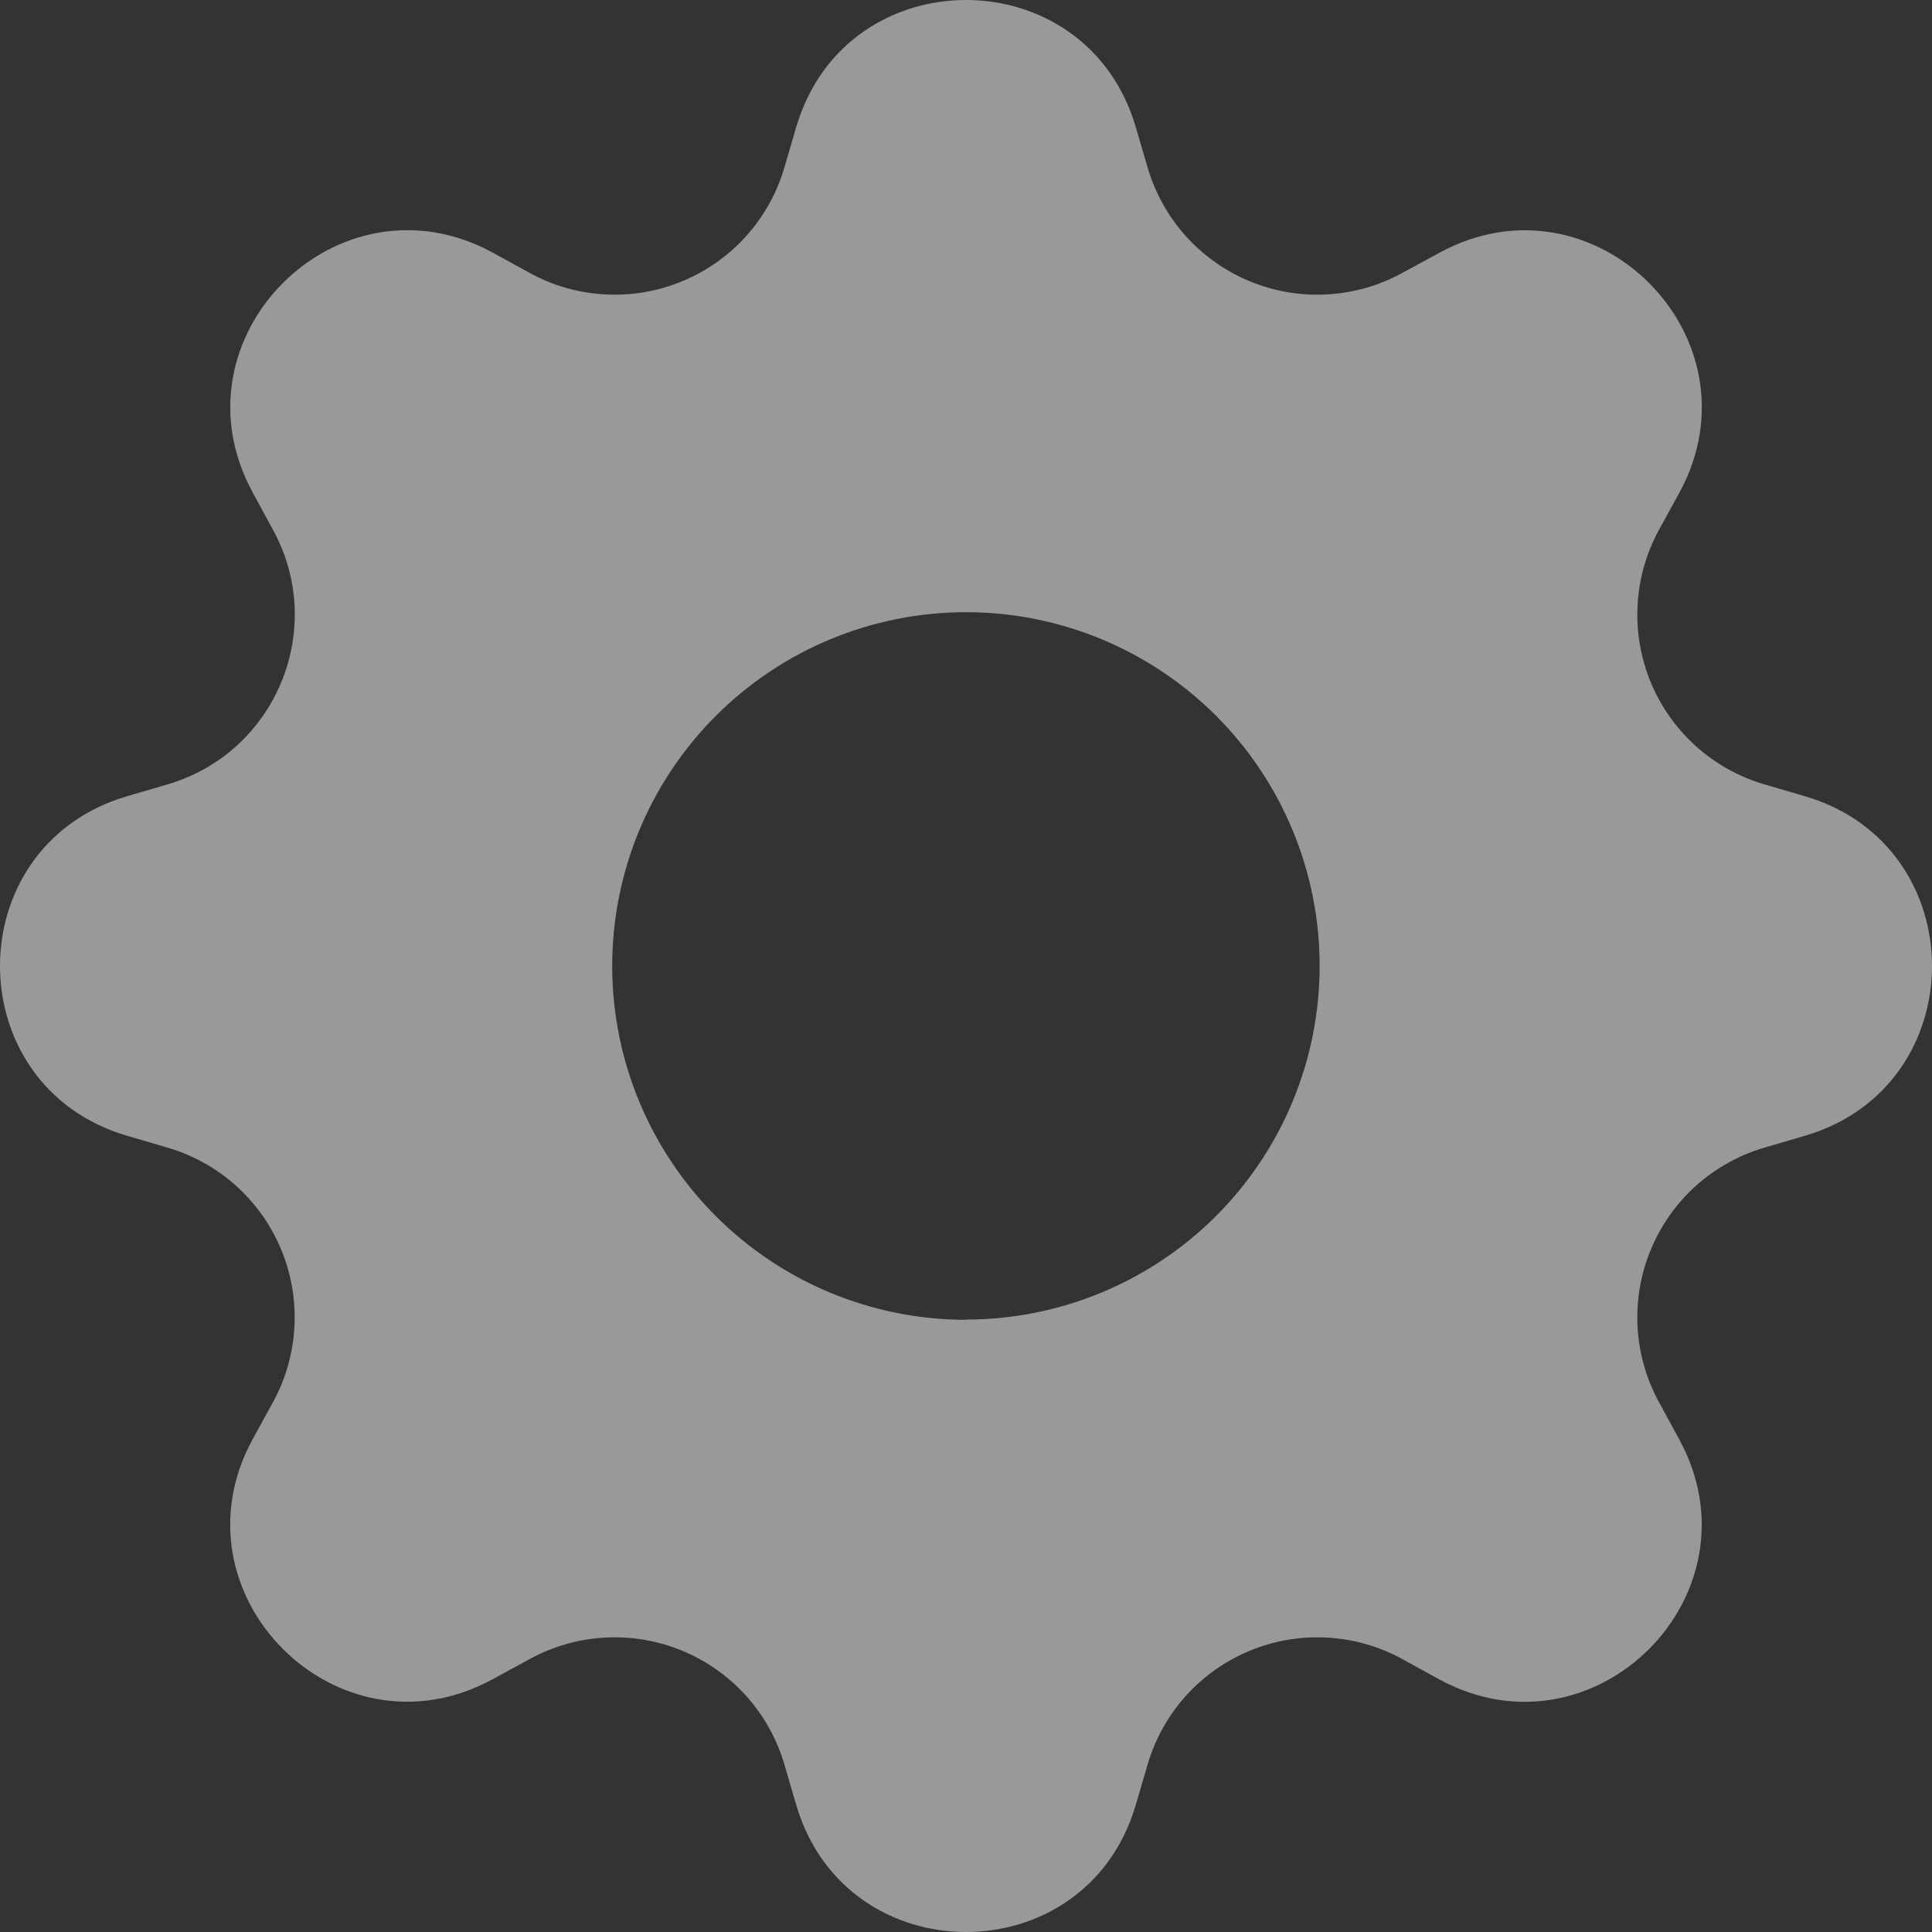 <svg width="23" height="23" viewBox="0 0 23 23" fill="none" xmlns="http://www.w3.org/2000/svg">
<rect x="0" y="0" width="23" height="23" fill="#333333" stroke="none"/>
<g clip-path="url(#clip0_558_981)">
<path opacity="0.5" d="M13.52 1.509C12.926 -0.503 10.074 -0.503 9.48 1.509L9.337 1.998C9.248 2.299 9.093 2.577 8.883 2.811C8.673 3.044 8.413 3.228 8.123 3.348C7.833 3.468 7.52 3.522 7.206 3.505C6.892 3.489 6.586 3.402 6.311 3.252L5.865 3.007C4.021 2.004 2.004 4.021 3.009 5.864L3.252 6.311C3.893 7.489 3.285 8.957 1.998 9.337L1.509 9.48C-0.503 10.074 -0.503 12.926 1.509 13.52L1.998 13.663C2.299 13.752 2.577 13.907 2.811 14.117C3.044 14.327 3.228 14.587 3.348 14.877C3.468 15.167 3.522 15.48 3.505 15.794C3.489 16.108 3.402 16.414 3.252 16.689L3.007 17.135C2.004 18.979 4.021 20.996 5.864 19.991L6.311 19.748C6.586 19.598 6.892 19.511 7.206 19.495C7.52 19.478 7.833 19.532 8.123 19.652C8.413 19.772 8.673 19.956 8.883 20.189C9.093 20.423 9.248 20.701 9.337 21.002L9.48 21.491C10.074 23.503 12.926 23.503 13.52 21.491L13.663 21.002C13.752 20.701 13.907 20.423 14.117 20.189C14.327 19.956 14.587 19.772 14.877 19.652C15.167 19.532 15.48 19.478 15.794 19.495C16.108 19.511 16.414 19.598 16.689 19.748L17.135 19.993C18.979 20.996 20.996 18.979 19.991 17.136L19.748 16.689C19.598 16.414 19.511 16.108 19.495 15.794C19.478 15.48 19.532 15.167 19.652 14.877C19.772 14.587 19.956 14.327 20.189 14.117C20.423 13.907 20.701 13.752 21.002 13.663L21.491 13.52C23.503 12.926 23.503 10.074 21.491 9.48L21.002 9.337C20.701 9.248 20.423 9.093 20.189 8.883C19.956 8.673 19.772 8.413 19.652 8.123C19.532 7.833 19.478 7.52 19.495 7.206C19.511 6.892 19.598 6.586 19.748 6.311L19.993 5.865C20.996 4.021 18.979 2.004 17.136 3.009L16.689 3.252C16.414 3.402 16.108 3.489 15.794 3.505C15.48 3.522 15.167 3.468 14.877 3.348C14.587 3.228 14.327 3.044 14.117 2.811C13.907 2.577 13.752 2.299 13.663 1.998L13.52 1.509V1.509ZM11.5 15.712C10.383 15.712 9.312 15.268 8.522 14.478C7.732 13.688 7.288 12.617 7.288 11.5C7.288 10.383 7.732 9.312 8.522 8.522C9.312 7.732 10.383 7.288 11.5 7.288C12.617 7.288 13.688 7.732 14.477 8.521C15.267 9.311 15.71 10.382 15.71 11.499C15.71 12.615 15.267 13.686 14.477 14.476C13.688 15.265 12.617 15.709 11.5 15.709V15.712Z" fill="white"/>
</g>
<defs>
<clipPath id="clip0_558_981">
<rect width="23" height="23" fill="white"/>
</clipPath>
</defs>
</svg>
